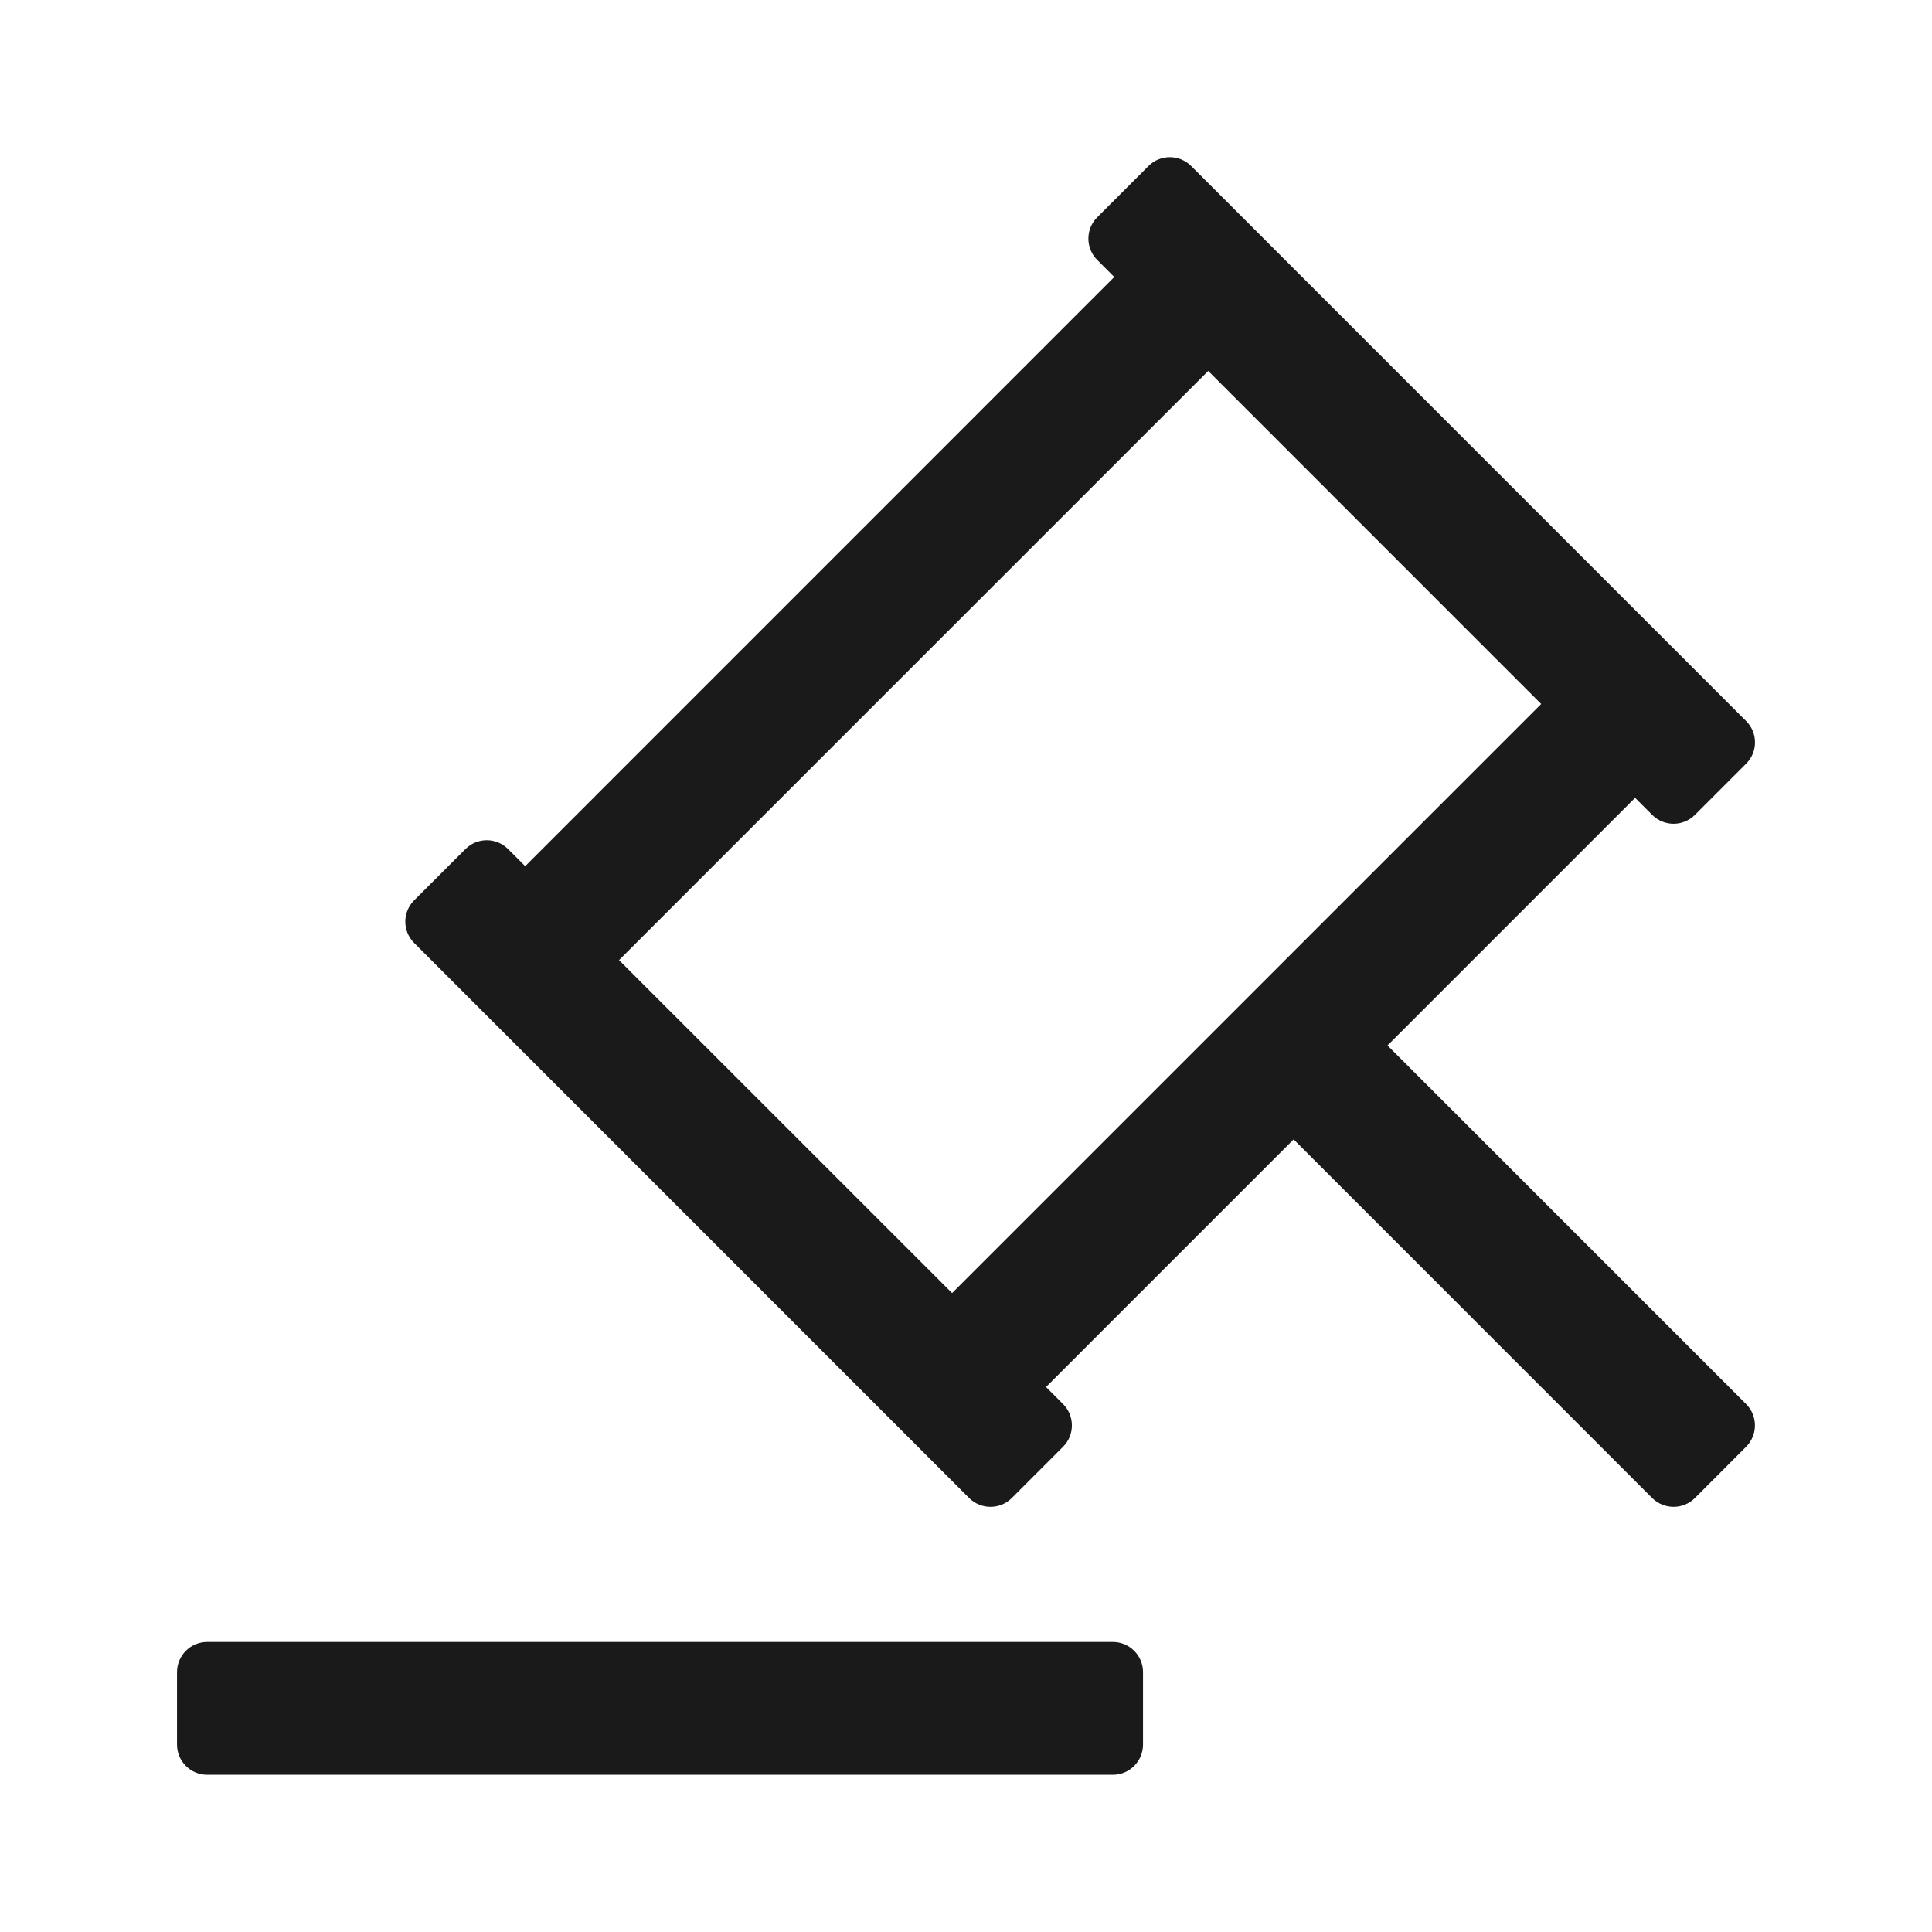 <svg xmlns="http://www.w3.org/2000/svg" width="24" height="24" viewBox="0 0 24 24" fill="none">
  <path fill-rule="evenodd" clip-rule="evenodd" d="M20.524 10.123C20.671 10.27 20.908 10.27 21.055 10.123L21.691 9.487C21.838 9.341 21.838 9.103 21.691 8.957L14.797 2.062C14.65 1.916 14.413 1.916 14.267 2.062L13.63 2.699C13.484 2.845 13.484 3.083 13.63 3.229L13.842 3.441L6.524 10.76L6.312 10.548C6.165 10.401 5.928 10.401 5.781 10.548L5.145 11.184C4.998 11.331 4.998 11.568 5.145 11.714L12.039 18.609C12.186 18.755 12.423 18.755 12.569 18.609L13.206 17.972C13.352 17.826 13.352 17.588 13.206 17.442L12.994 17.23L16.07 14.154L20.524 18.609C20.671 18.755 20.908 18.755 21.055 18.609L21.691 17.972C21.837 17.826 21.837 17.588 21.691 17.442L17.236 12.987L20.312 9.911L20.524 10.123ZM19.145 8.745L15.009 4.608L7.69 11.927L11.827 16.063L19.145 8.745Z" fill="#1A1A1A"/>
  <path d="M14.199 21.672C14.199 21.879 14.031 22.047 13.824 22.047H2.574C2.367 22.047 2.199 21.879 2.199 21.672V20.772C2.199 20.565 2.367 20.397 2.574 20.397H13.824C14.031 20.397 14.199 20.565 14.199 20.772V21.672Z" fill="#1A1A1A"/>
</svg>